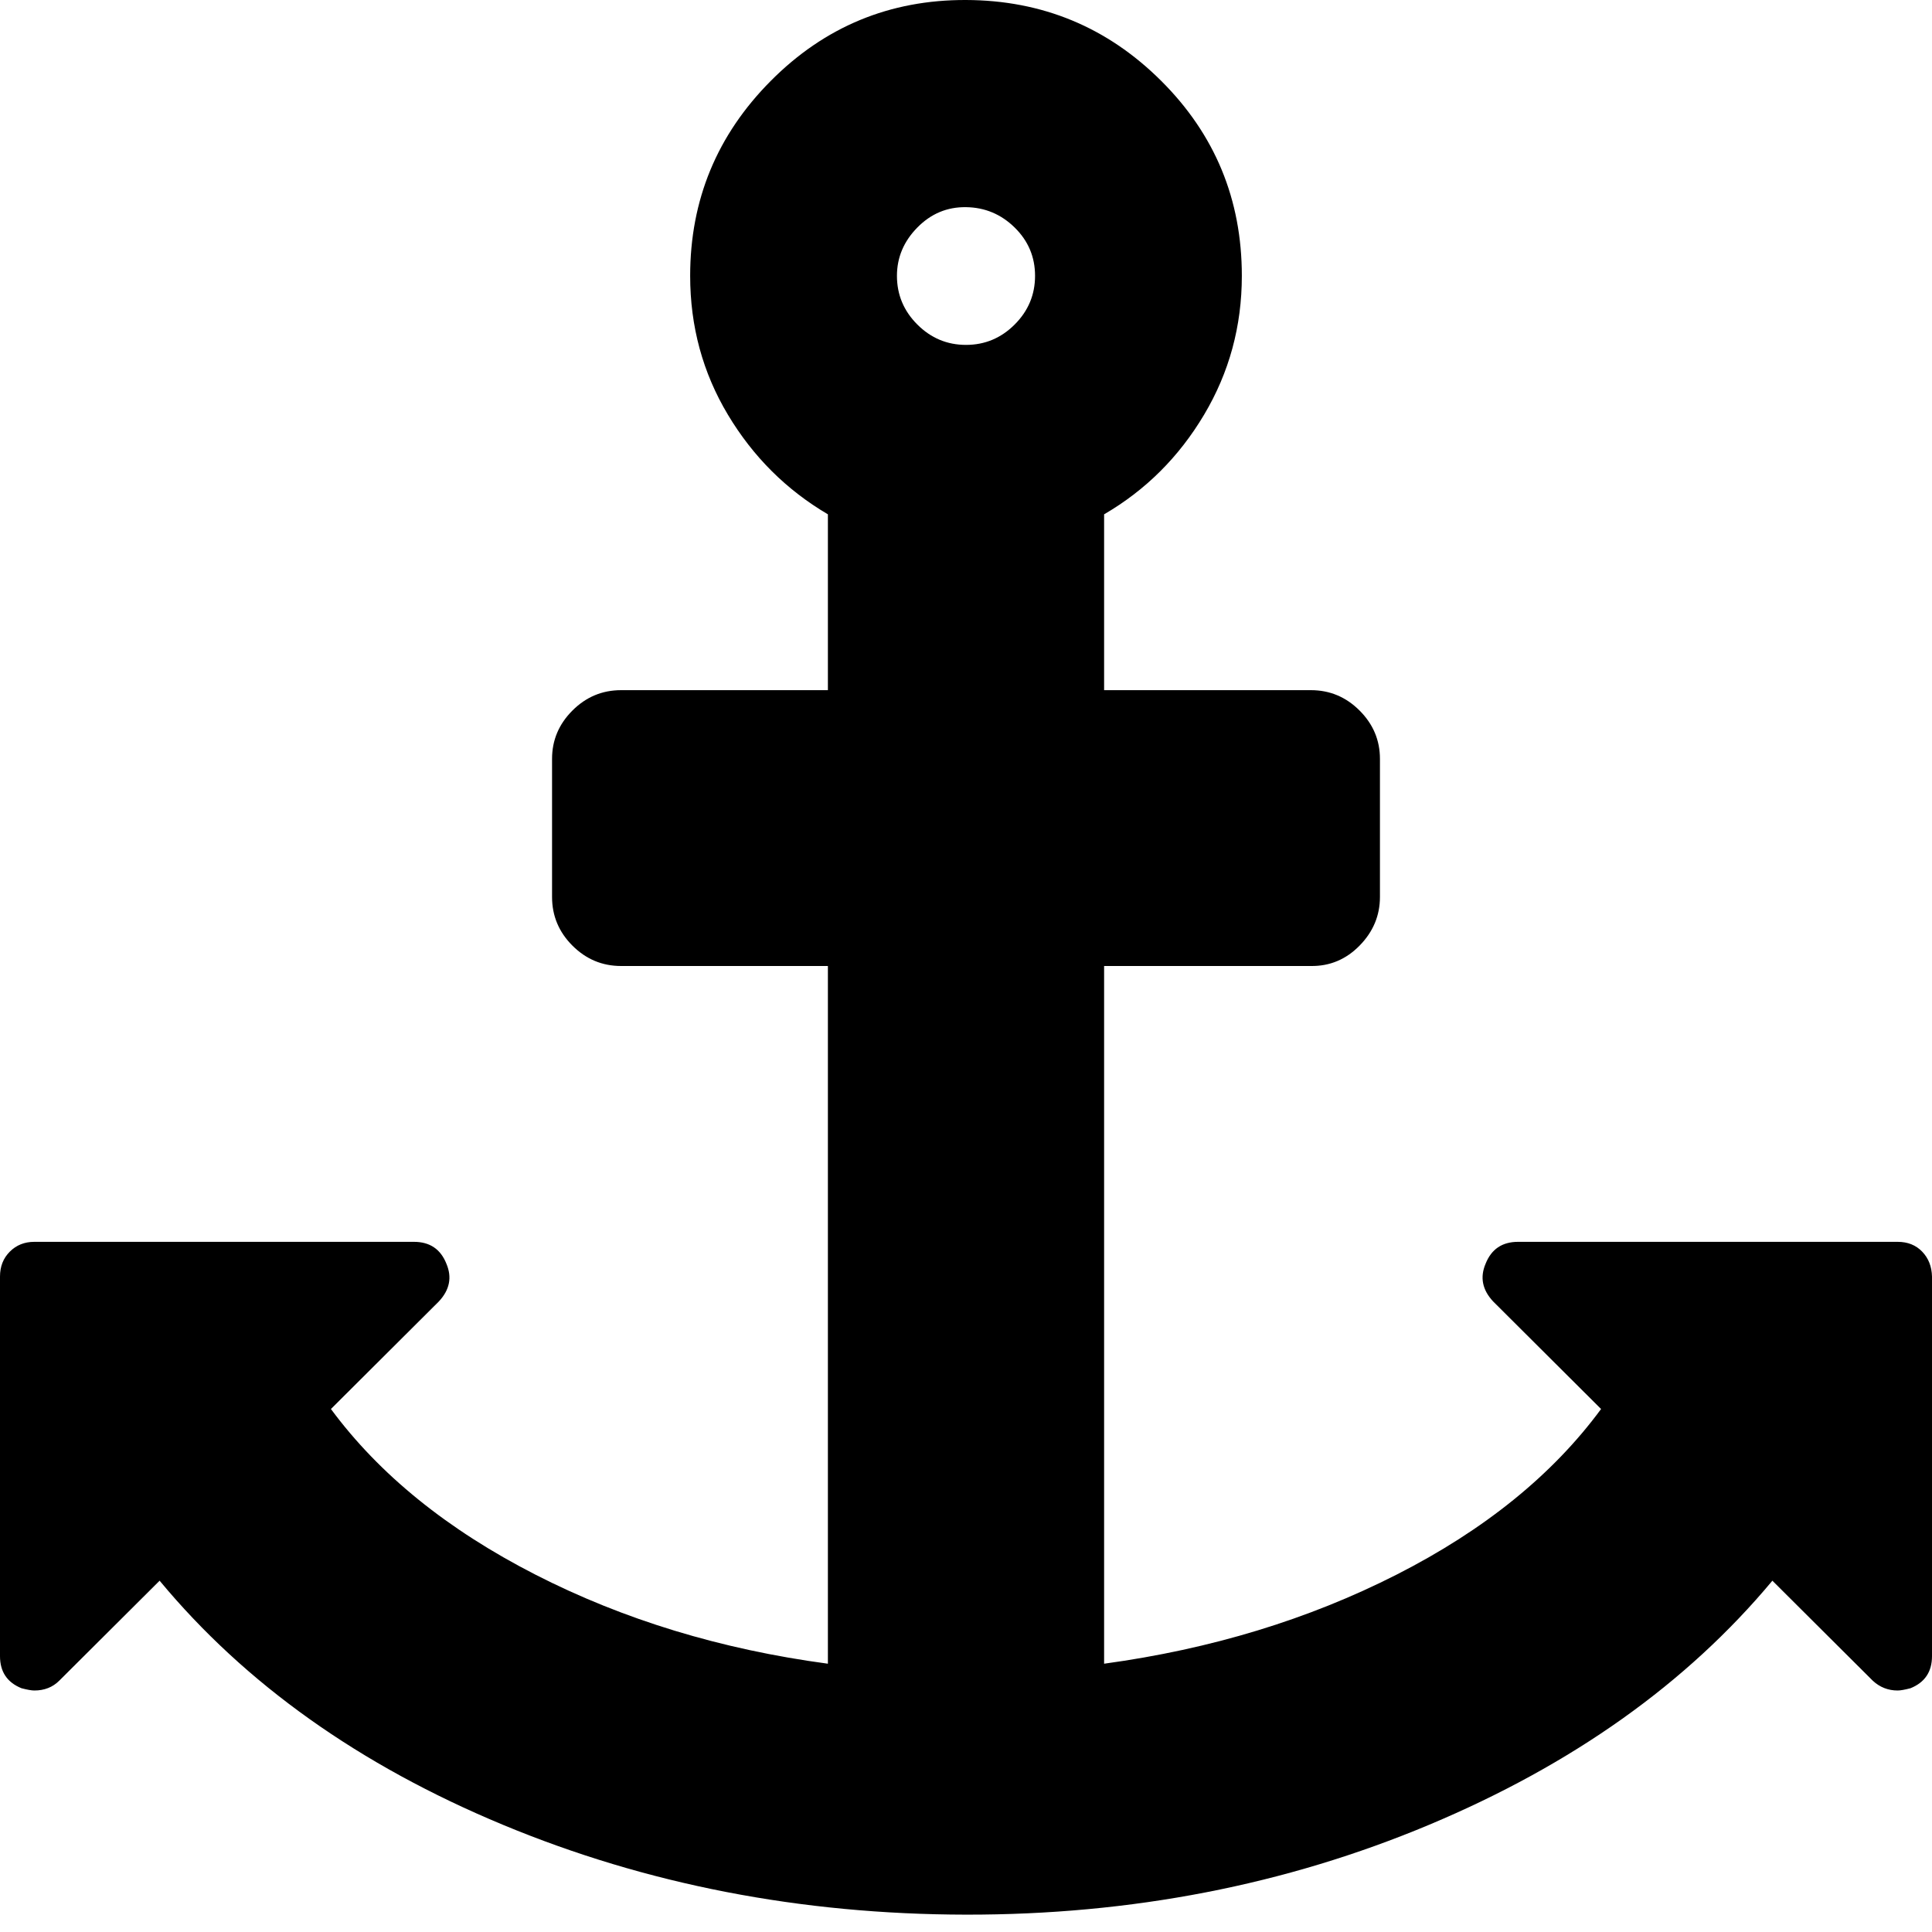 <svg height="512" width="512.0" xmlns="http://www.w3.org/2000/svg"><path d="m0 438.9v-100.6q0-4 2.6-6.6t6.5-2.6h100.6q6.3 0 8.6 5.8 2.3 5.4-2 10l-28.6 28.5q19.2 26 54.2 43.9t77.5 23.6v-184.9h-54.8q-7.5 0-12.9-5.4t-5.4-12.9v-36.6q0-7.4 5.4-12.8t12.9-5.4h54.8v-46.6q-16.5-9.7-26.5-26.4t-10-36.8q0-30.2 21.4-51.7t51.7-21.4 51.7 21.4 21.4 51.7q0 20-10 36.8t-26.5 26.4v46.6h54.8q7.5 0 12.9 5.4t5.4 12.8v36.6q0 7.4-5.4 12.9t-12.9 5.4h-54.8v184.9q42.5-5.8 77.5-23.6t54.2-43.9l-28.6-28.5q-4.3-4.6-2-10 2.3-5.8 8.6-5.8h100.6q4 0 6.5 2.6t2.6 6.6v100.6q0 6.2-5.7 8.5-2.3 0.6-3.4 0.6-3.8 0-6.6-2.6l-26.6-26.5q-34 40.8-91 64.7t-122.7 23.8-122.7-23.8-91-64.7l-26.6 26.5q-2.6 2.6-6.6 2.6-1.1 0-3.4-0.6-5.7-2.3-5.7-8.5z m237.7-365.8q0 7.5 5.4 12.9t12.9 5.4 12.9-5.4 5.4-12.9-5.4-12.8-12.9-5.4-12.9 5.4-5.4 12.8z" /></svg>